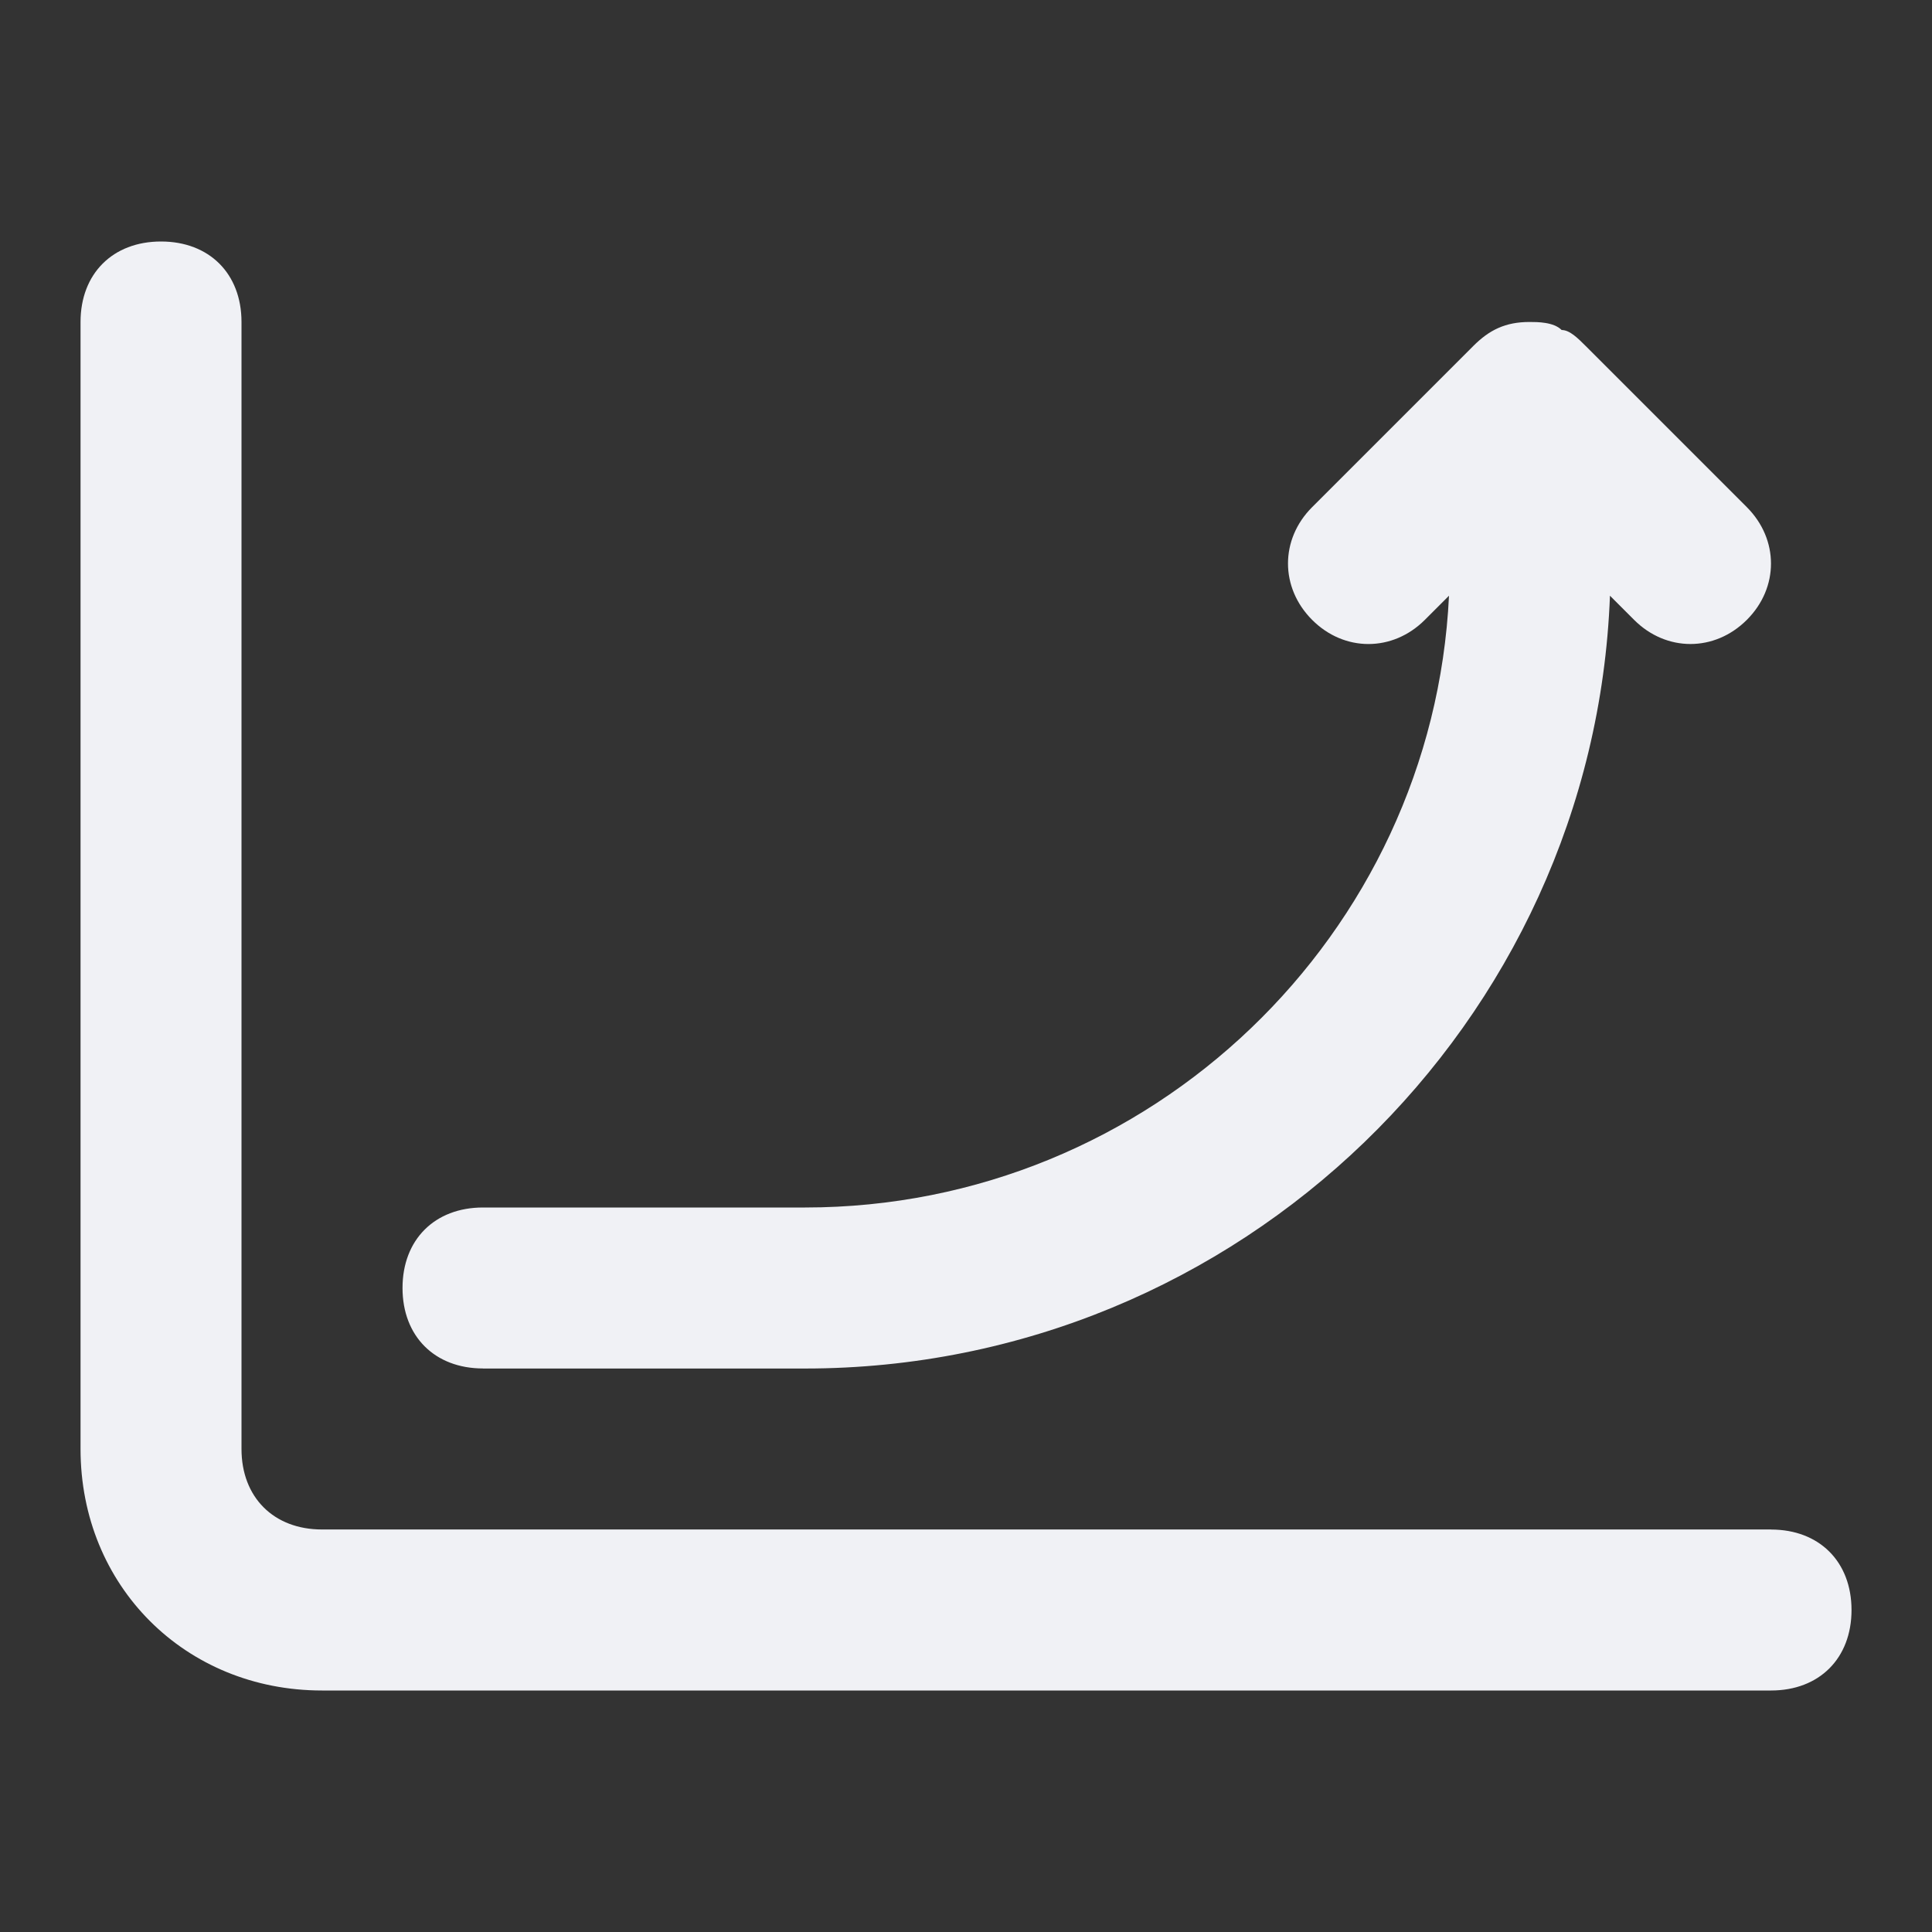 <!-- Generated by IcoMoon.io -->
<svg version="1.1" xmlns="http://www.w3.org/2000/svg" width="32" height="32" viewBox="0 0 32 32">
<rect x="0" y="0" width="32" height="32" fill="#333333" stroke="none"/>
<title>line-02-up</title>
<path fill="#f0f1f5" d="M29.333 25.333h-24c-0.8 0-1.333-0.533-1.333-1.333v-18.667c0-0.8-0.533-1.333-1.333-1.333s-1.333 0.533-1.333 1.333v18.667c0 2.267 1.733 4 4 4h24c0.8 0 1.333-0.533 1.333-1.333s-0.533-1.333-1.333-1.333z"></path>
<path fill="#f0f1f5" d="M8 22.667h5.333c7.2 0 13.067-5.733 13.333-12.8l0.4 0.4c0.533 0.533 1.333 0.533 1.867 0s0.533-1.333 0-1.867l-2.667-2.667c0 0 0 0 0 0-0.133-0.133-0.267-0.267-0.4-0.267-0.133-0.133-0.4-0.133-0.533-0.133v0 0c-0.4 0-0.667 0.133-0.933 0.4 0 0 0 0 0 0l-2.667 2.667c-0.533 0.533-0.533 1.333 0 1.867s1.333 0.533 1.867 0l0.4-0.4c-0.267 5.6-4.933 10.133-10.667 10.133h-5.333c-0.8 0-1.333 0.533-1.333 1.333s0.533 1.333 1.333 1.333z"></path>
</svg>

